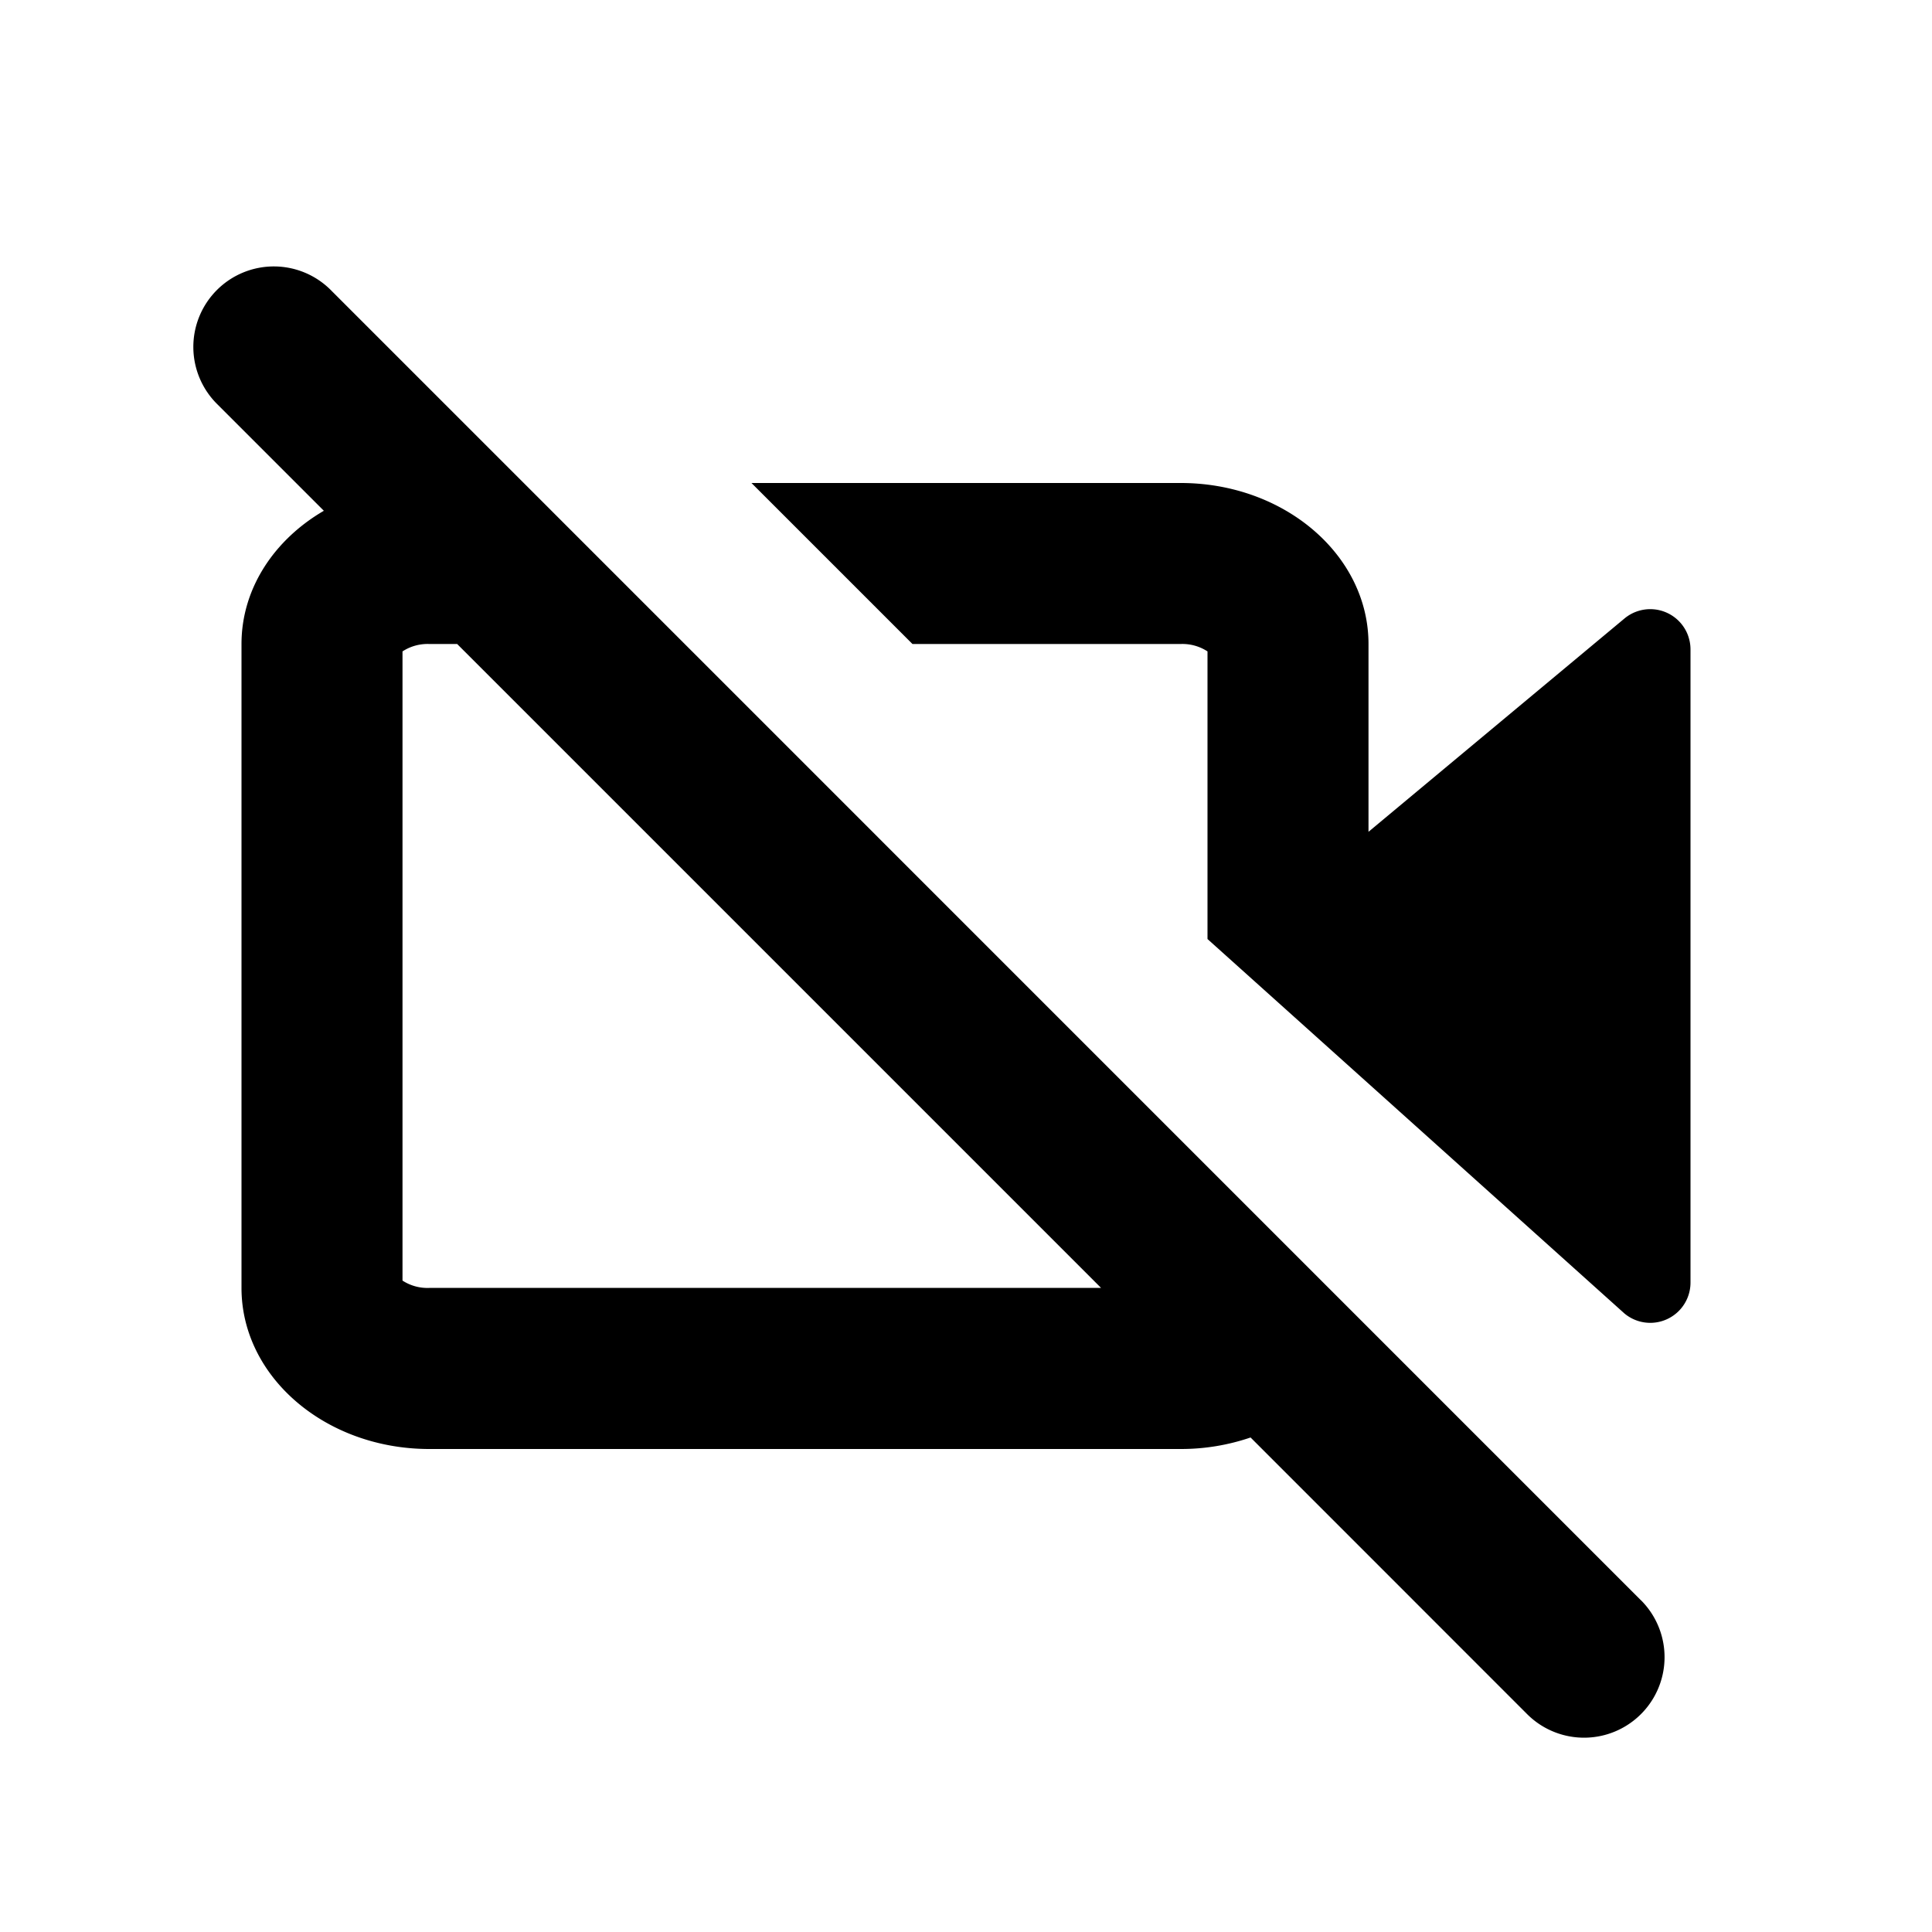 <svg width="24" height="24" viewBox="0 0 24 24" fill="none" xmlns="http://www.w3.org/2000/svg"><path d="M15 11.665V8.092A.57.57 0 0 0 14.667 8h-3.332l-2-2h5.332C15.955 6 17 6.895 17 8v2.333l3.18-2.65a.5.5 0 0 1 .82.384v7.865a.5.5 0 0 1-.82.385L15 11.665Z" fill="#000"/><path fill-rule="evenodd" clip-rule="evenodd" d="M20.385 19.879a1 1 0 1 1-1.415 1.414l-3.435-3.436a2.668 2.668 0 0 1-.868.143H5.333C4.045 18 3 17.105 3 16V8c0-.688.405-1.295 1.023-1.655L2.707 5.029a1 1 0 1 1 1.414-1.414L20.385 19.88ZM5.678 7.999l8 8H5.333A.57.57 0 0 1 5 15.908V8.092A.57.57 0 0 1 5.333 8h.345Z" fill="#000"/></svg>